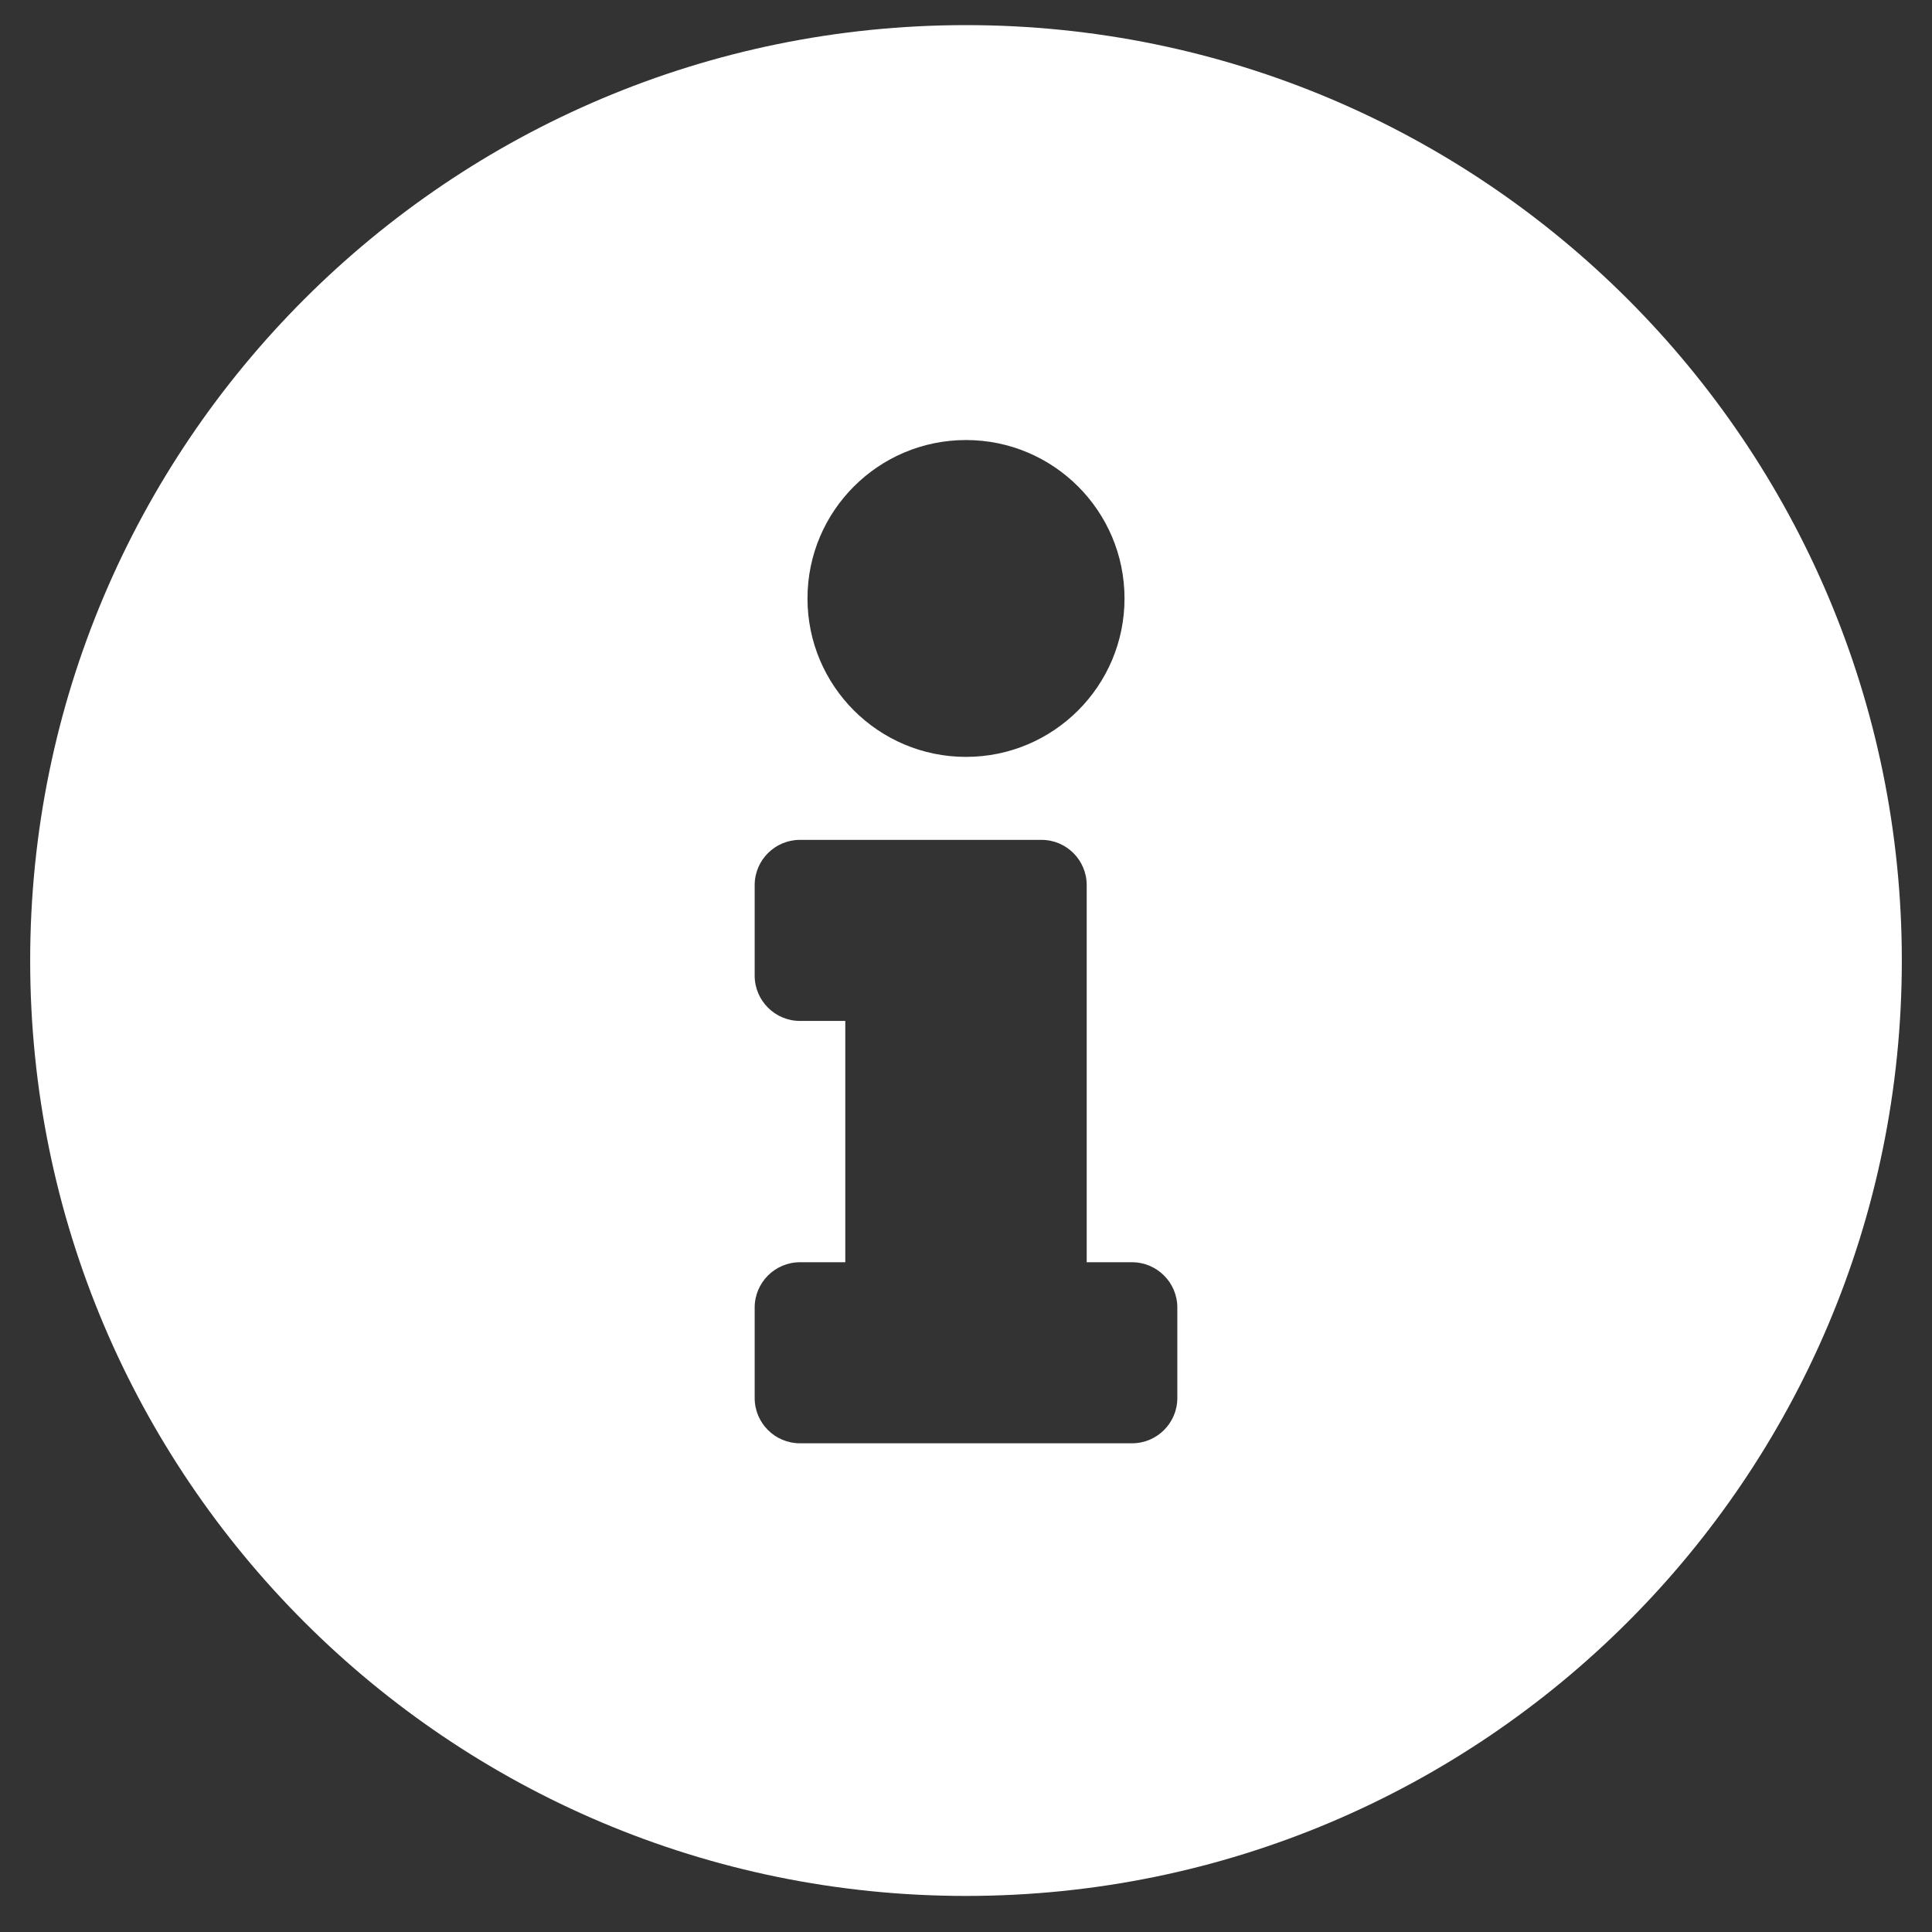 <svg width="21" height="21" viewBox="0 0 21 21" fill="none" xmlns="http://www.w3.org/2000/svg">
    <rect x="0" y="0" width="21" height="21" fill="#333333" stroke="none"/>
    <path d="M10.5 0.273C4.883 0.273 0.328 4.827 0.328 10.441C0.328 16.057 4.883 20.608 10.5 20.608C16.117 20.608 20.672 16.057 20.672 10.441C20.672 4.827 16.117 0.273 10.5 0.273ZM10.5 4.783C11.451 4.783 12.223 5.554 12.223 6.505C12.223 7.456 11.451 8.227 10.5 8.227C9.549 8.227 8.777 7.456 8.777 6.505C8.777 5.554 9.549 4.783 10.5 4.783ZM12.797 15.196C12.797 15.468 12.576 15.688 12.305 15.688H8.695C8.424 15.688 8.203 15.468 8.203 15.196V14.212C8.203 13.941 8.424 13.72 8.695 13.72H9.188V11.097H8.695C8.424 11.097 8.203 10.876 8.203 10.605V9.621C8.203 9.349 8.424 9.129 8.695 9.129H11.32C11.592 9.129 11.812 9.349 11.812 9.621V13.72H12.305C12.576 13.72 12.797 13.941 12.797 14.212V15.196Z" fill="white"/>
</svg>
